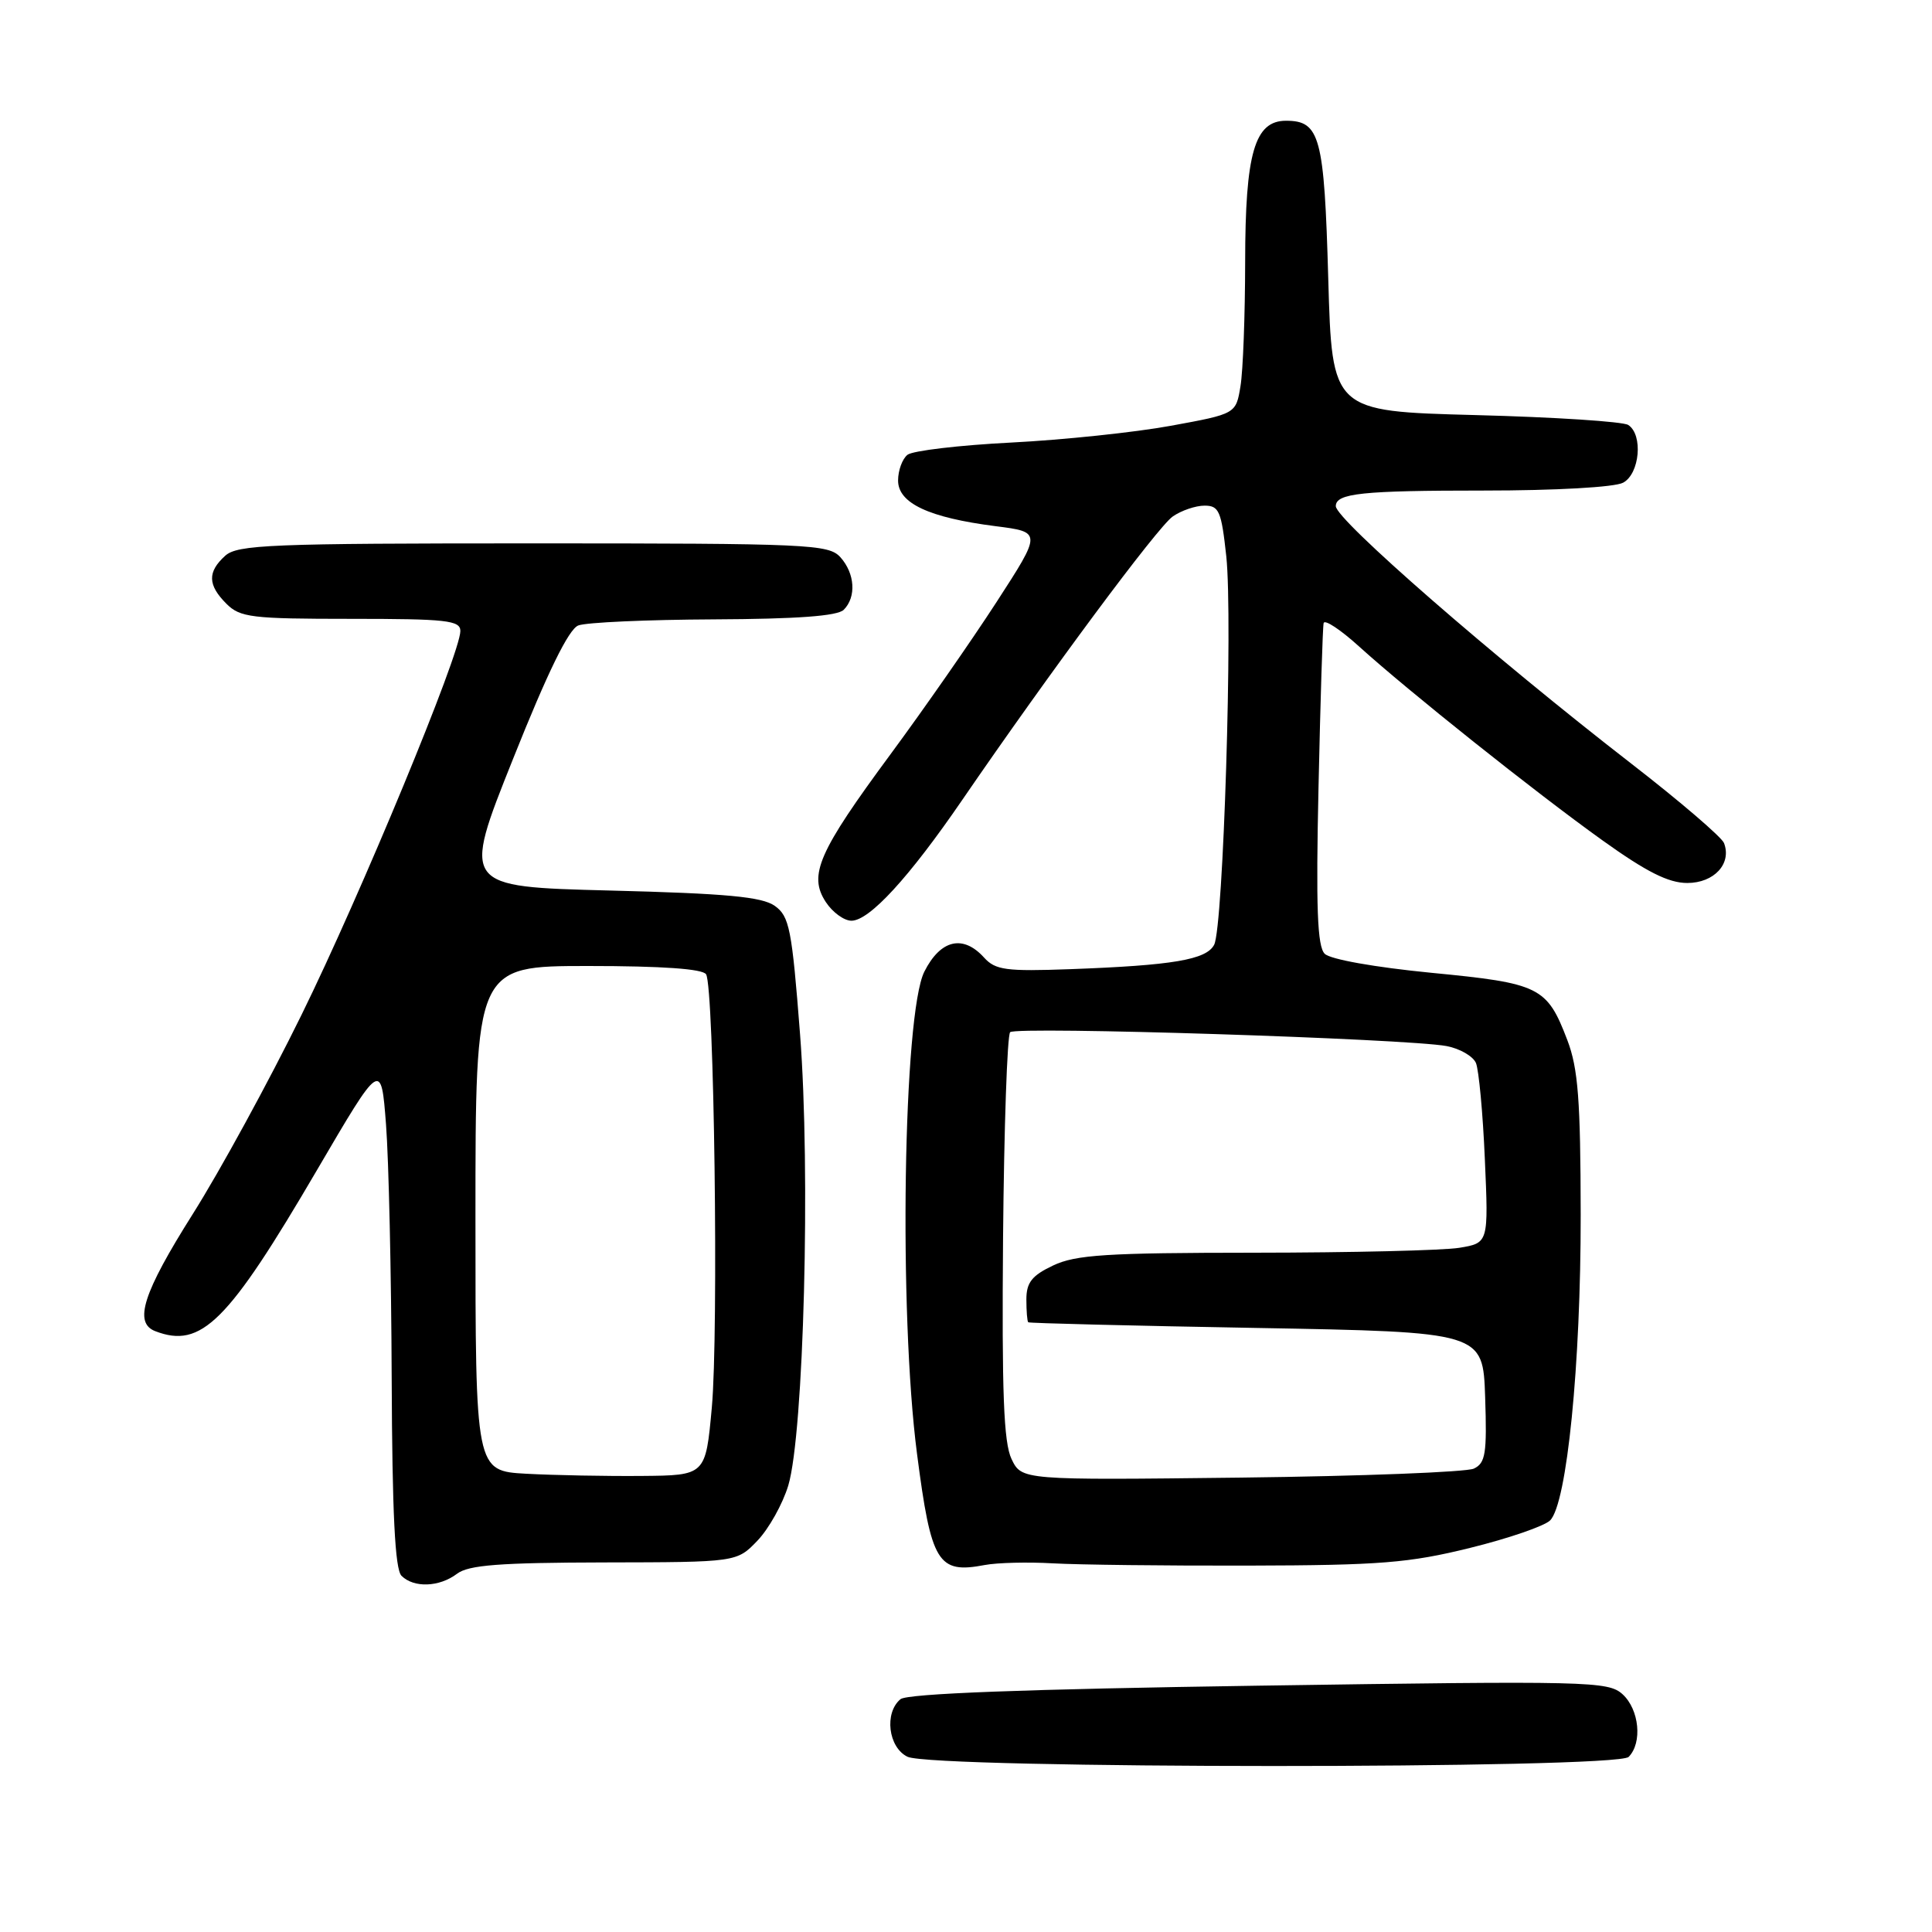 <?xml version="1.0" encoding="UTF-8" standalone="no"?>
<!DOCTYPE svg PUBLIC "-//W3C//DTD SVG 1.1//EN" "http://www.w3.org/Graphics/SVG/1.1/DTD/svg11.dtd" >
<svg xmlns="http://www.w3.org/2000/svg" xmlns:xlink="http://www.w3.org/1999/xlink" version="1.1" viewBox="0 0 256 256">
 <g >
 <path fill="currentColor"
d=" M 215.80 232.80 C 217.65 230.95 217.22 226.51 214.99 224.49 C 213.09 222.77 210.57 222.71 166.82 223.36 C 135.72 223.82 120.21 224.41 119.32 225.15 C 117.14 226.96 117.70 231.55 120.25 232.78 C 123.61 234.40 214.18 234.42 215.80 232.80 Z  M 60.56 208.53 C 62.09 207.37 66.21 207.06 80.06 207.03 C 97.63 207.00 97.63 207.00 100.37 204.14 C 101.88 202.56 103.71 199.28 104.45 196.84 C 106.51 189.97 107.42 155.21 106.01 137.03 C 104.93 123.06 104.60 121.41 102.66 120.03 C 100.96 118.83 96.27 118.39 80.85 118.00 C 61.21 117.50 61.21 117.50 67.98 100.56 C 72.57 89.05 75.35 83.38 76.62 82.88 C 77.65 82.47 85.72 82.11 94.55 82.07 C 105.62 82.02 110.97 81.63 111.80 80.80 C 113.49 79.11 113.29 75.98 111.35 73.83 C 109.80 72.12 107.20 72.00 70.67 72.00 C 35.77 72.00 31.46 72.17 29.83 73.65 C 27.47 75.79 27.52 77.52 30.00 80.00 C 31.82 81.82 33.33 82.00 46.50 82.00 C 59.15 82.00 61.00 82.20 61.00 83.61 C 61.00 86.62 47.83 118.45 39.94 134.50 C 35.62 143.30 29.14 155.17 25.54 160.87 C 18.94 171.33 17.68 175.28 20.58 176.39 C 26.67 178.73 30.19 175.23 42.02 155.01 C 50.50 140.53 50.50 140.53 51.15 149.01 C 51.51 153.68 51.85 168.77 51.90 182.55 C 51.97 200.58 52.34 207.94 53.20 208.80 C 54.83 210.43 58.21 210.31 60.56 208.53 Z  M 139.50 207.15 C 142.80 207.34 154.50 207.48 165.50 207.45 C 182.86 207.41 186.72 207.10 194.77 205.11 C 199.86 203.86 204.65 202.21 205.40 201.46 C 207.63 199.23 209.47 180.79 209.45 160.95 C 209.43 145.74 209.11 141.57 207.68 137.82 C 204.98 130.75 204.04 130.29 189.65 128.90 C 182.20 128.17 176.26 127.12 175.53 126.38 C 174.55 125.41 174.36 120.26 174.71 104.31 C 174.96 92.86 175.26 83.08 175.39 82.56 C 175.52 82.04 177.62 83.43 180.06 85.64 C 186.62 91.58 203.38 104.94 212.36 111.37 C 218.17 115.53 221.08 117.00 223.57 117.00 C 227.13 117.00 229.49 114.44 228.44 111.71 C 228.14 110.93 222.63 106.20 216.20 101.22 C 197.84 87.00 177.00 68.84 177.00 67.07 C 177.00 65.36 180.46 65.00 196.65 65.00 C 206.10 65.00 213.96 64.56 215.07 63.96 C 217.28 62.78 217.74 57.60 215.75 56.31 C 215.06 55.86 205.95 55.27 195.50 55.00 C 176.50 54.50 176.50 54.50 176.00 36.90 C 175.47 18.09 174.91 16.00 170.40 16.00 C 166.24 16.00 165.00 20.29 164.99 34.70 C 164.98 41.74 164.71 49.15 164.37 51.17 C 163.77 54.84 163.77 54.84 155.13 56.42 C 150.38 57.29 140.88 58.29 134.00 58.64 C 127.12 58.99 120.94 59.72 120.25 60.26 C 119.56 60.80 119.00 62.34 119.00 63.67 C 119.00 66.68 123.08 68.59 131.91 69.72 C 138.05 70.50 138.05 70.50 132.05 79.77 C 128.75 84.86 122.43 93.94 118.00 99.94 C 108.44 112.89 107.09 115.96 109.42 119.52 C 110.31 120.88 111.84 122.00 112.82 122.00 C 115.20 122.00 120.45 116.29 127.50 106.00 C 139.08 89.11 153.38 69.84 155.39 68.44 C 156.52 67.65 158.42 67.00 159.61 67.00 C 161.53 67.00 161.84 67.72 162.49 73.72 C 163.37 82.00 162.10 122.87 160.88 125.19 C 159.84 127.17 155.40 127.92 141.80 128.42 C 133.30 128.73 131.90 128.54 130.40 126.89 C 127.61 123.80 124.62 124.50 122.48 128.75 C 119.68 134.31 119.07 173.90 121.51 192.64 C 123.39 207.14 124.26 208.56 130.50 207.37 C 132.15 207.06 136.20 206.96 139.50 207.15 Z  M 69.75 195.28 C 63.00 194.91 63.00 194.91 63.00 161.45 C 63.00 128.00 63.00 128.00 77.94 128.00 C 87.74 128.00 93.12 128.38 93.56 129.10 C 94.63 130.83 95.23 176.49 94.32 186.50 C 93.50 195.50 93.50 195.50 85.00 195.57 C 80.33 195.61 73.46 195.48 69.75 195.28 Z  M 134.03 193.32 C 132.99 191.13 132.74 184.55 132.91 164.00 C 133.04 149.43 133.46 137.17 133.85 136.77 C 134.62 135.97 186.45 137.63 191.68 138.61 C 193.43 138.94 195.18 139.95 195.57 140.85 C 195.95 141.76 196.49 147.49 196.75 153.60 C 197.24 164.70 197.24 164.70 193.37 165.34 C 191.24 165.69 179.05 165.98 166.28 165.99 C 146.59 166.00 142.53 166.26 139.53 167.69 C 136.72 169.02 136.00 169.95 136.00 172.19 C 136.00 173.73 136.11 175.10 136.25 175.21 C 136.39 175.33 150.00 175.67 166.50 175.96 C 196.50 176.50 196.50 176.50 196.79 185.13 C 197.04 192.60 196.84 193.87 195.29 194.60 C 194.30 195.06 180.42 195.60 164.44 195.79 C 135.38 196.13 135.38 196.13 134.03 193.32 Z "/>
</g>
</svg>